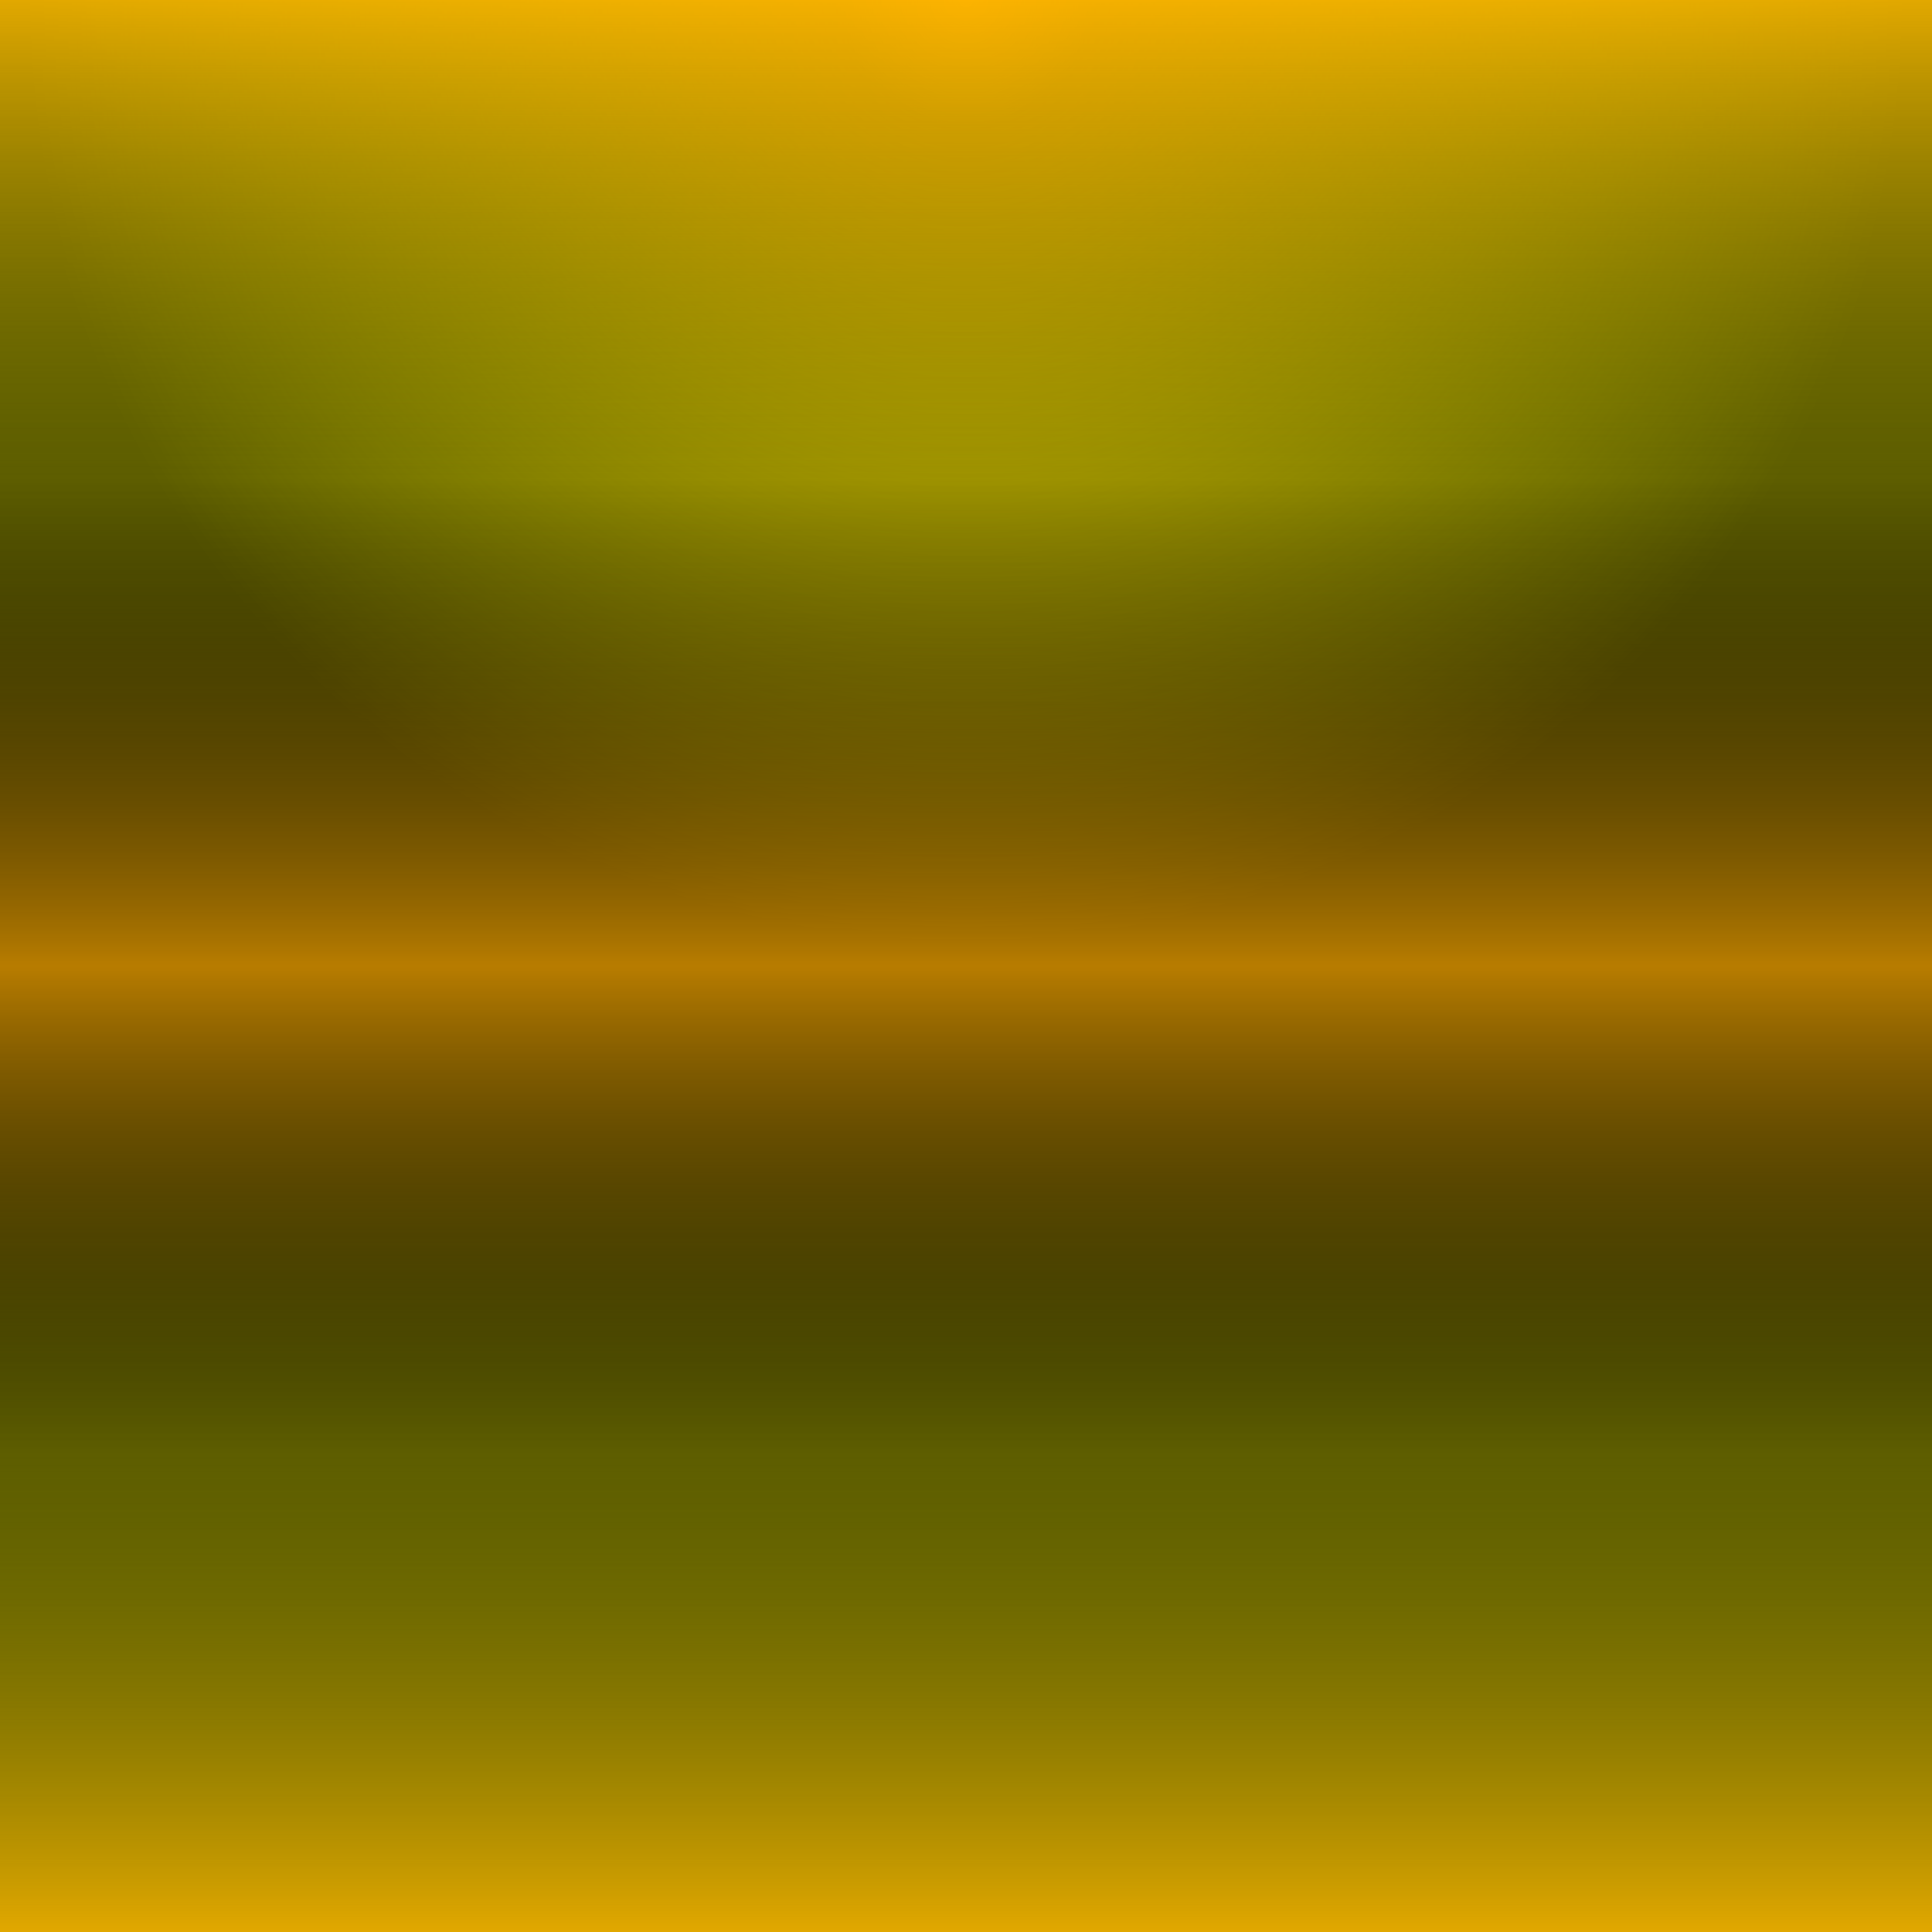 <?xml version="1.0" encoding="UTF-8" standalone="no"?>
<svg
   xmlns:dc="http://purl.org/dc/elements/1.1/"
   xmlns:cc="http://creativecommons.org/ns#"
   xmlns:rdf="http://www.w3.org/1999/02/22-rdf-syntax-ns#"
   xmlns:svg="http://www.w3.org/2000/svg"
   xmlns="http://www.w3.org/2000/svg"
   xmlns:xlink="http://www.w3.org/1999/xlink"
   enable-background="new"
   version="1.1"
   viewBox="0 0 512 512"
   height="512"
   width="512">
  <defs>
    <linearGradient id="linearGradient5" 
      x1="0" y1="0" x2="0" y2="0.5" spreadMethod="reflect">
      <stop offset="0.000" style="stop-color:#aaaa00;stop-opacity:1" />
      <stop offset="1.000" style="stop-color:#111100;stop-opacity:1" />
     </linearGradient>
    <linearGradient id="linearGradient6" 
      x1="0" y1="0" x2="0" y2="0.25" spreadMethod="reflect">
      <stop offset="0.000" style="stop-color:#ffaa00;stop-opacity:1" />
      <stop offset="1.000" style="stop-color:#111100;stop-opacity:0" />
     </linearGradient>
     <linearGradient id="linearGradient7">
      <stop offset="0.00" style="stop-color:#ffcc00;stop-opacity:1" />
      <stop offset="0.10" style="stop-color:#ffcc00;stop-opacity:0.7" />
      <stop offset="0.75" style="stop-color:#ffff00;stop-opacity:0" />
      <stop offset="1.00" style="stop-color:#ffff00;stop-opacity:0" />
    </linearGradient>
    <radialGradient 
       xlink:href="#linearGradient7"
       id="radialGradient77"
       cx="256"
       cy="0"
       fx="256"
       fy="0"
       r="333"
       gradientUnits="userSpaceOnUse" />
  </defs>
    <rect
       style="
       fill:url(#linearGradient5);
       fill-opacity:1;"
       width="512"
       height="512"
       x="0"
       y="0" />
    <rect
       style="
       fill:url(#radialGradient77);
       fill-opacity:1;"
       width="512"
       height="512"
       x="0"
       y="0" />
   <rect
       style="
       fill:url(#radialGradient77);
       fill-opacity:1;"
       width="512"
       height="512"
       transform="rotate(180, 256, 256)"
       x="0"
       y="0" />
    <rect
       style="
       fill:url(#linearGradient6);
       fill-opacity:0.7"
       width="512"
       height="512"
       x="0"
       y="0" />

</svg>
